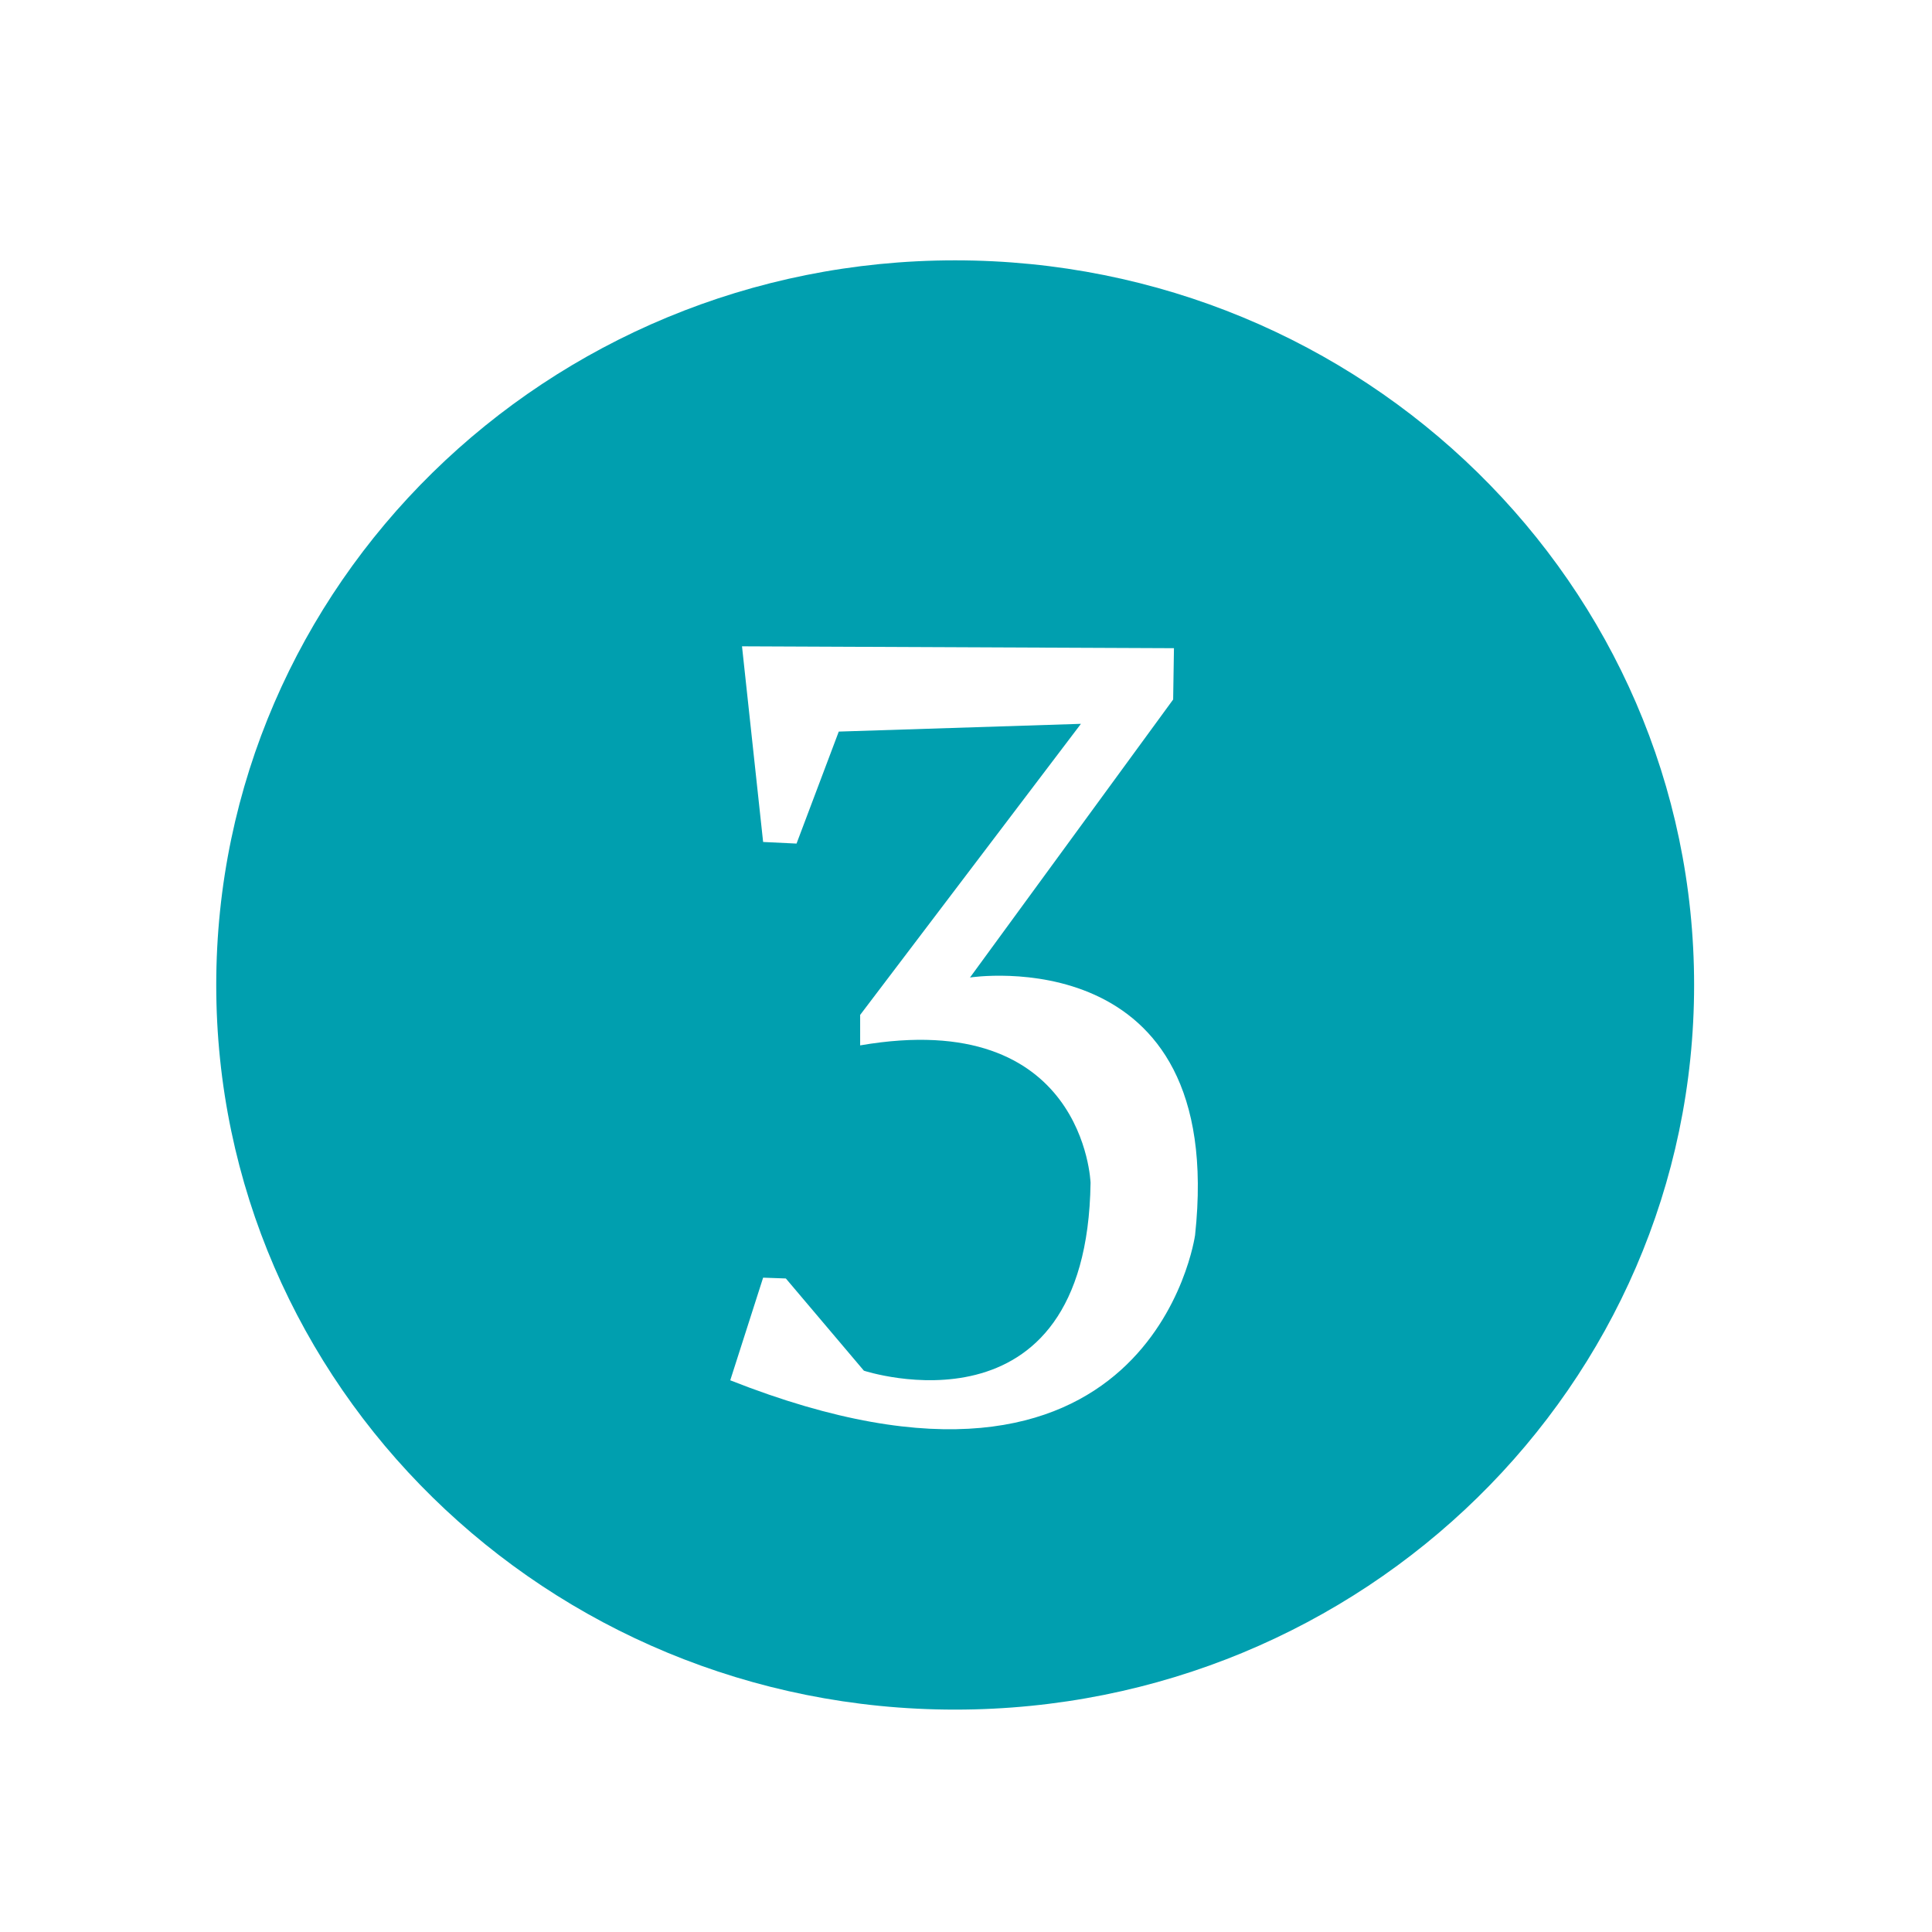 <svg xmlns="http://www.w3.org/2000/svg" width="722.8" height="722.8" viewBox="0 0 722.8 722.8"><title>three</title><g id="three"><path d="M357.3,97.4C204.6,97.4,80.9,218.8,80.9,368.5S204.6,639.6,357.3,639.6,633.8,518.3,633.8,368.5,510,97.4,357.3,97.4Zm89.8,364.7s-16.2,116.6-173.9,54.3L285.5,478l8.5.3,29.2,34.5s83.4,27.5,84.8-70.3c0,0-2.2-65.9-86.2-51.4V379.7l82.6-108.9-90.6,2.9L298,315.6l-12.5-.6-7.9-73.2,161.6.7-.3,19.2-76,104S459.1,350.8,447.1,462.1Z" fill="#009faf"/></g></svg>
